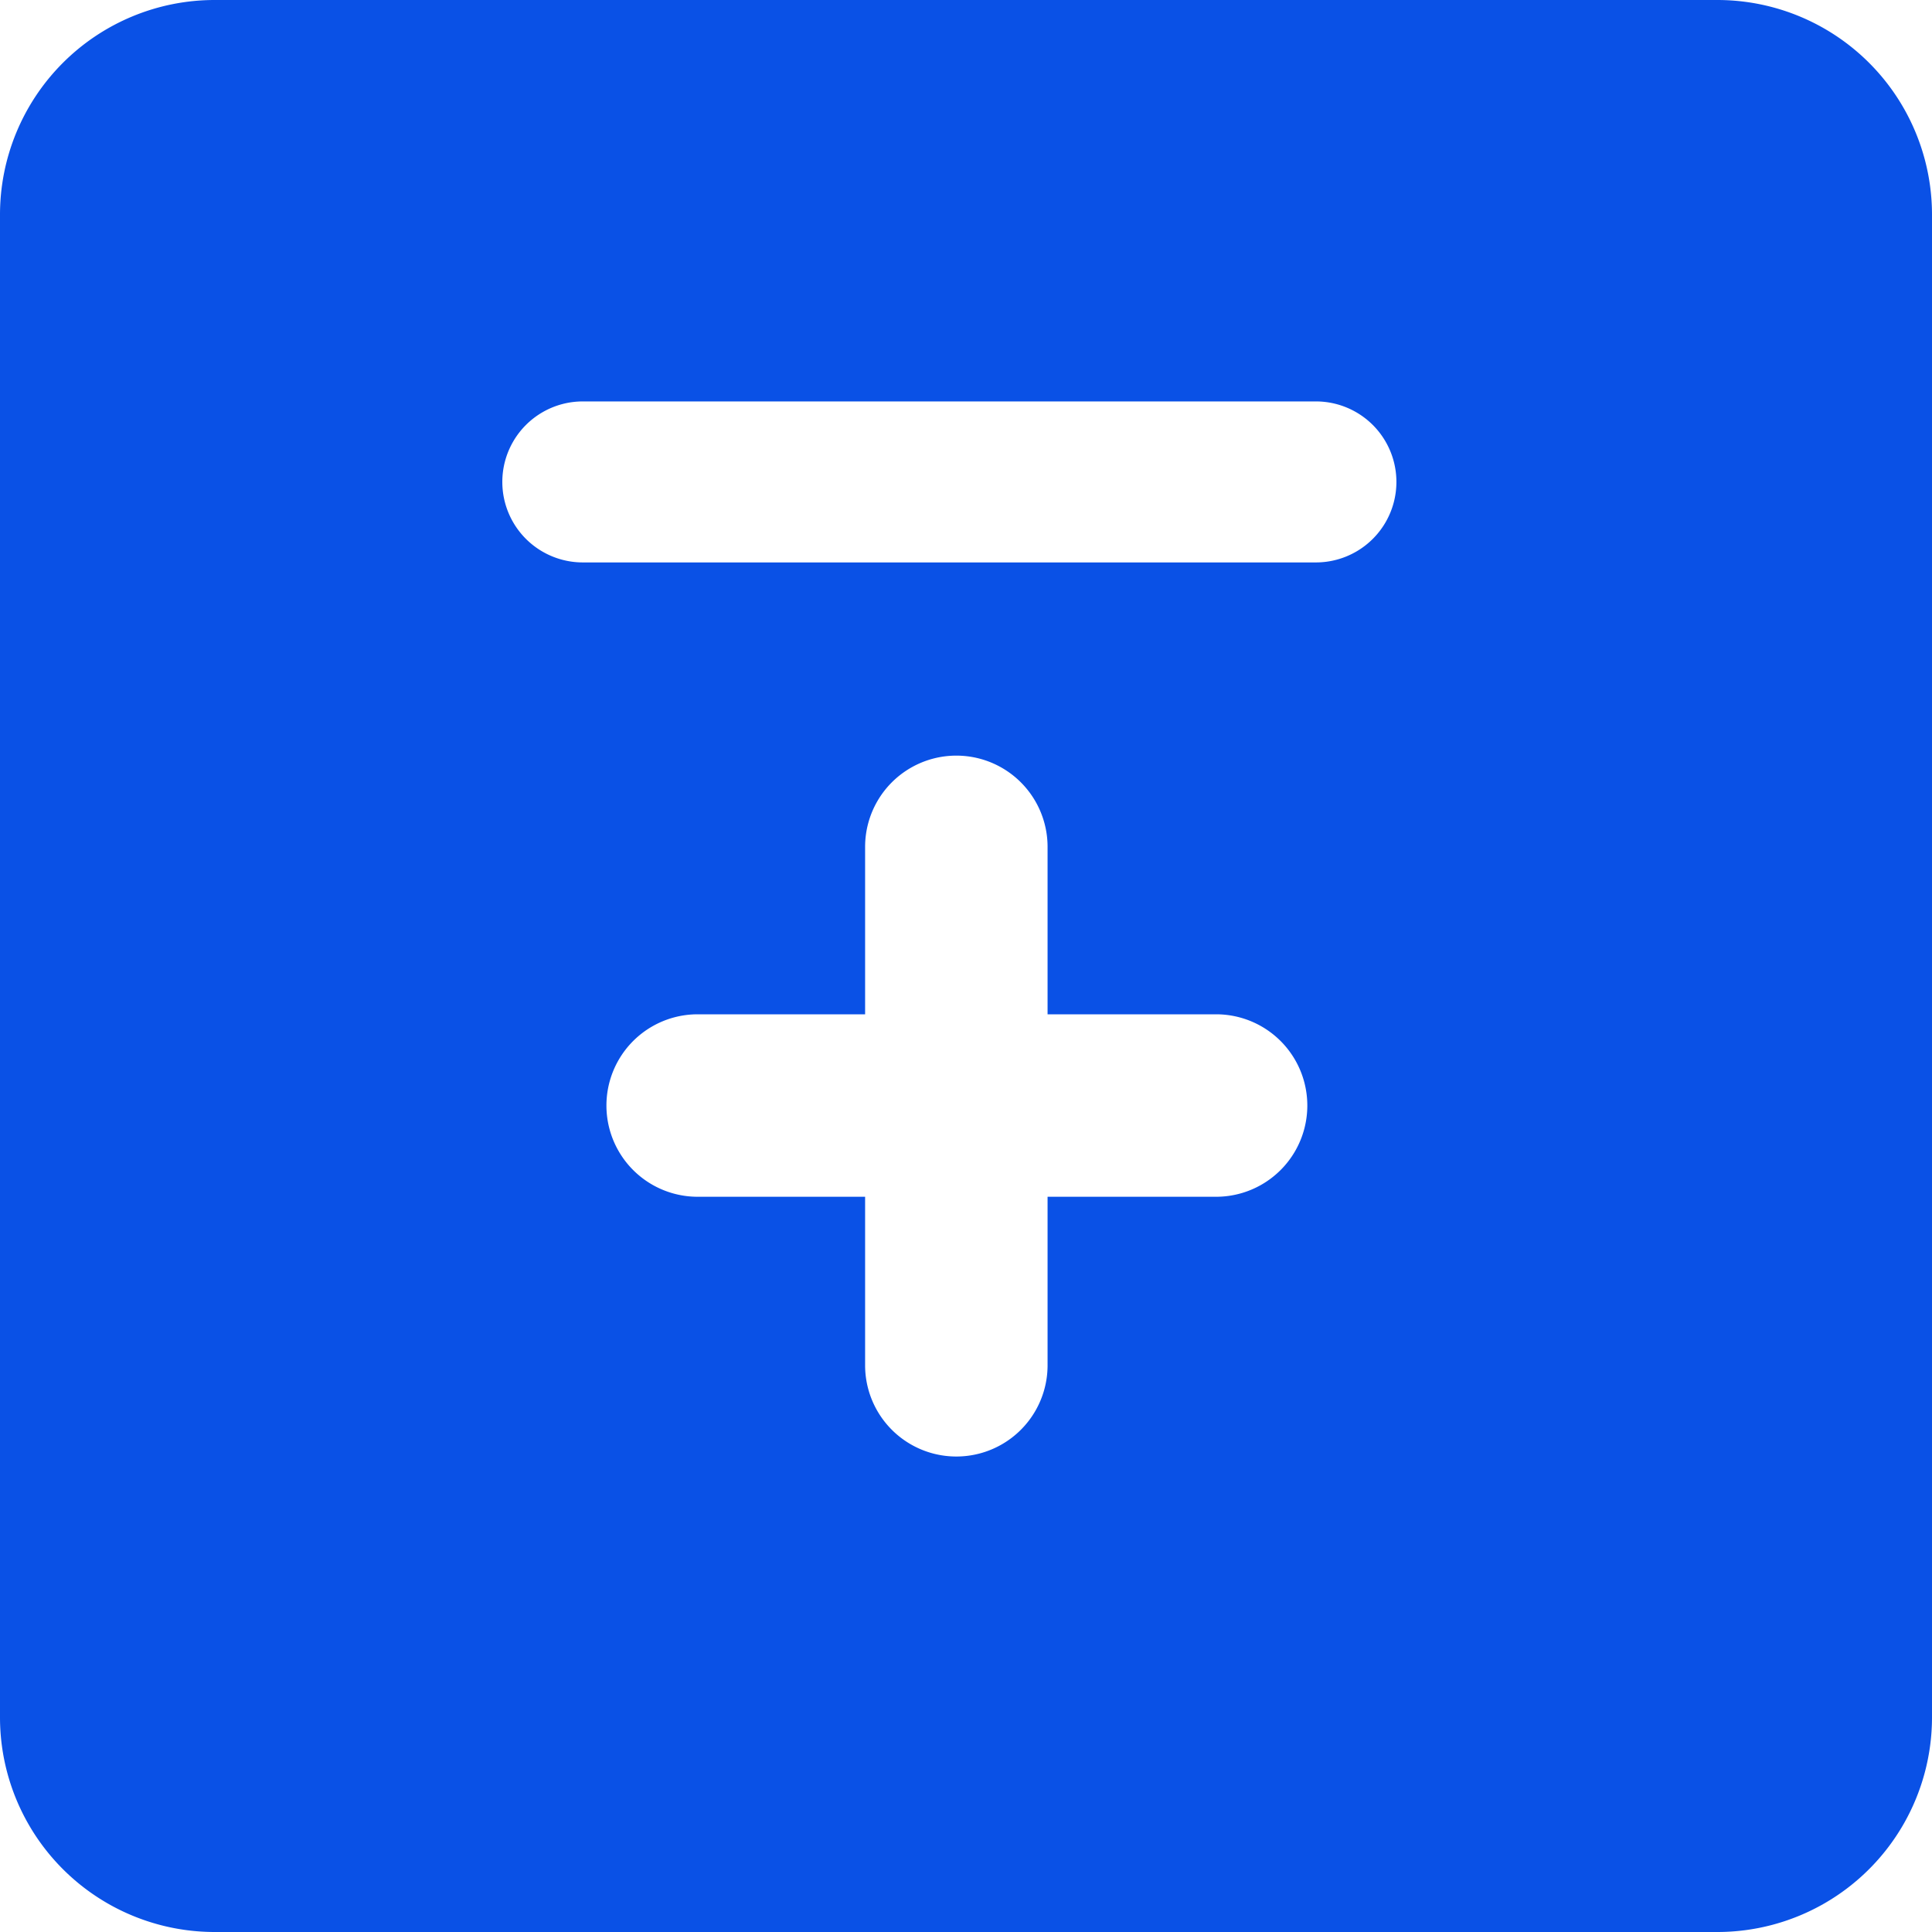 <svg xmlns="http://www.w3.org/2000/svg" viewBox="0 0 18 18"><defs><style>.cls-1{fill:#0a51e6;}</style></defs><g id="图层_2" data-name="图层 2"><g id="图层_1-2" data-name="图层 1"><path class="cls-1" d="M16,0H2A2,2,0,0,0,0,2V16a2,2,0,0,0,2,2H16a2,2,0,0,0,2-2V2A2,2,0,0,0,16,0ZM11.33,11.15H9.76v1.57a.85.85,0,0,1-1.7,0V11.15H6.5a.85.85,0,0,1,0-1.7H8.06V7.89a.85.85,0,0,1,1.7,0V9.45h1.57a.85.85,0,1,1,0,1.7Zm.93-5.91H5.43a.75.75,0,0,1,0-1.5h6.83a.75.75,0,0,1,0,1.5Z"/></g></g></svg>
